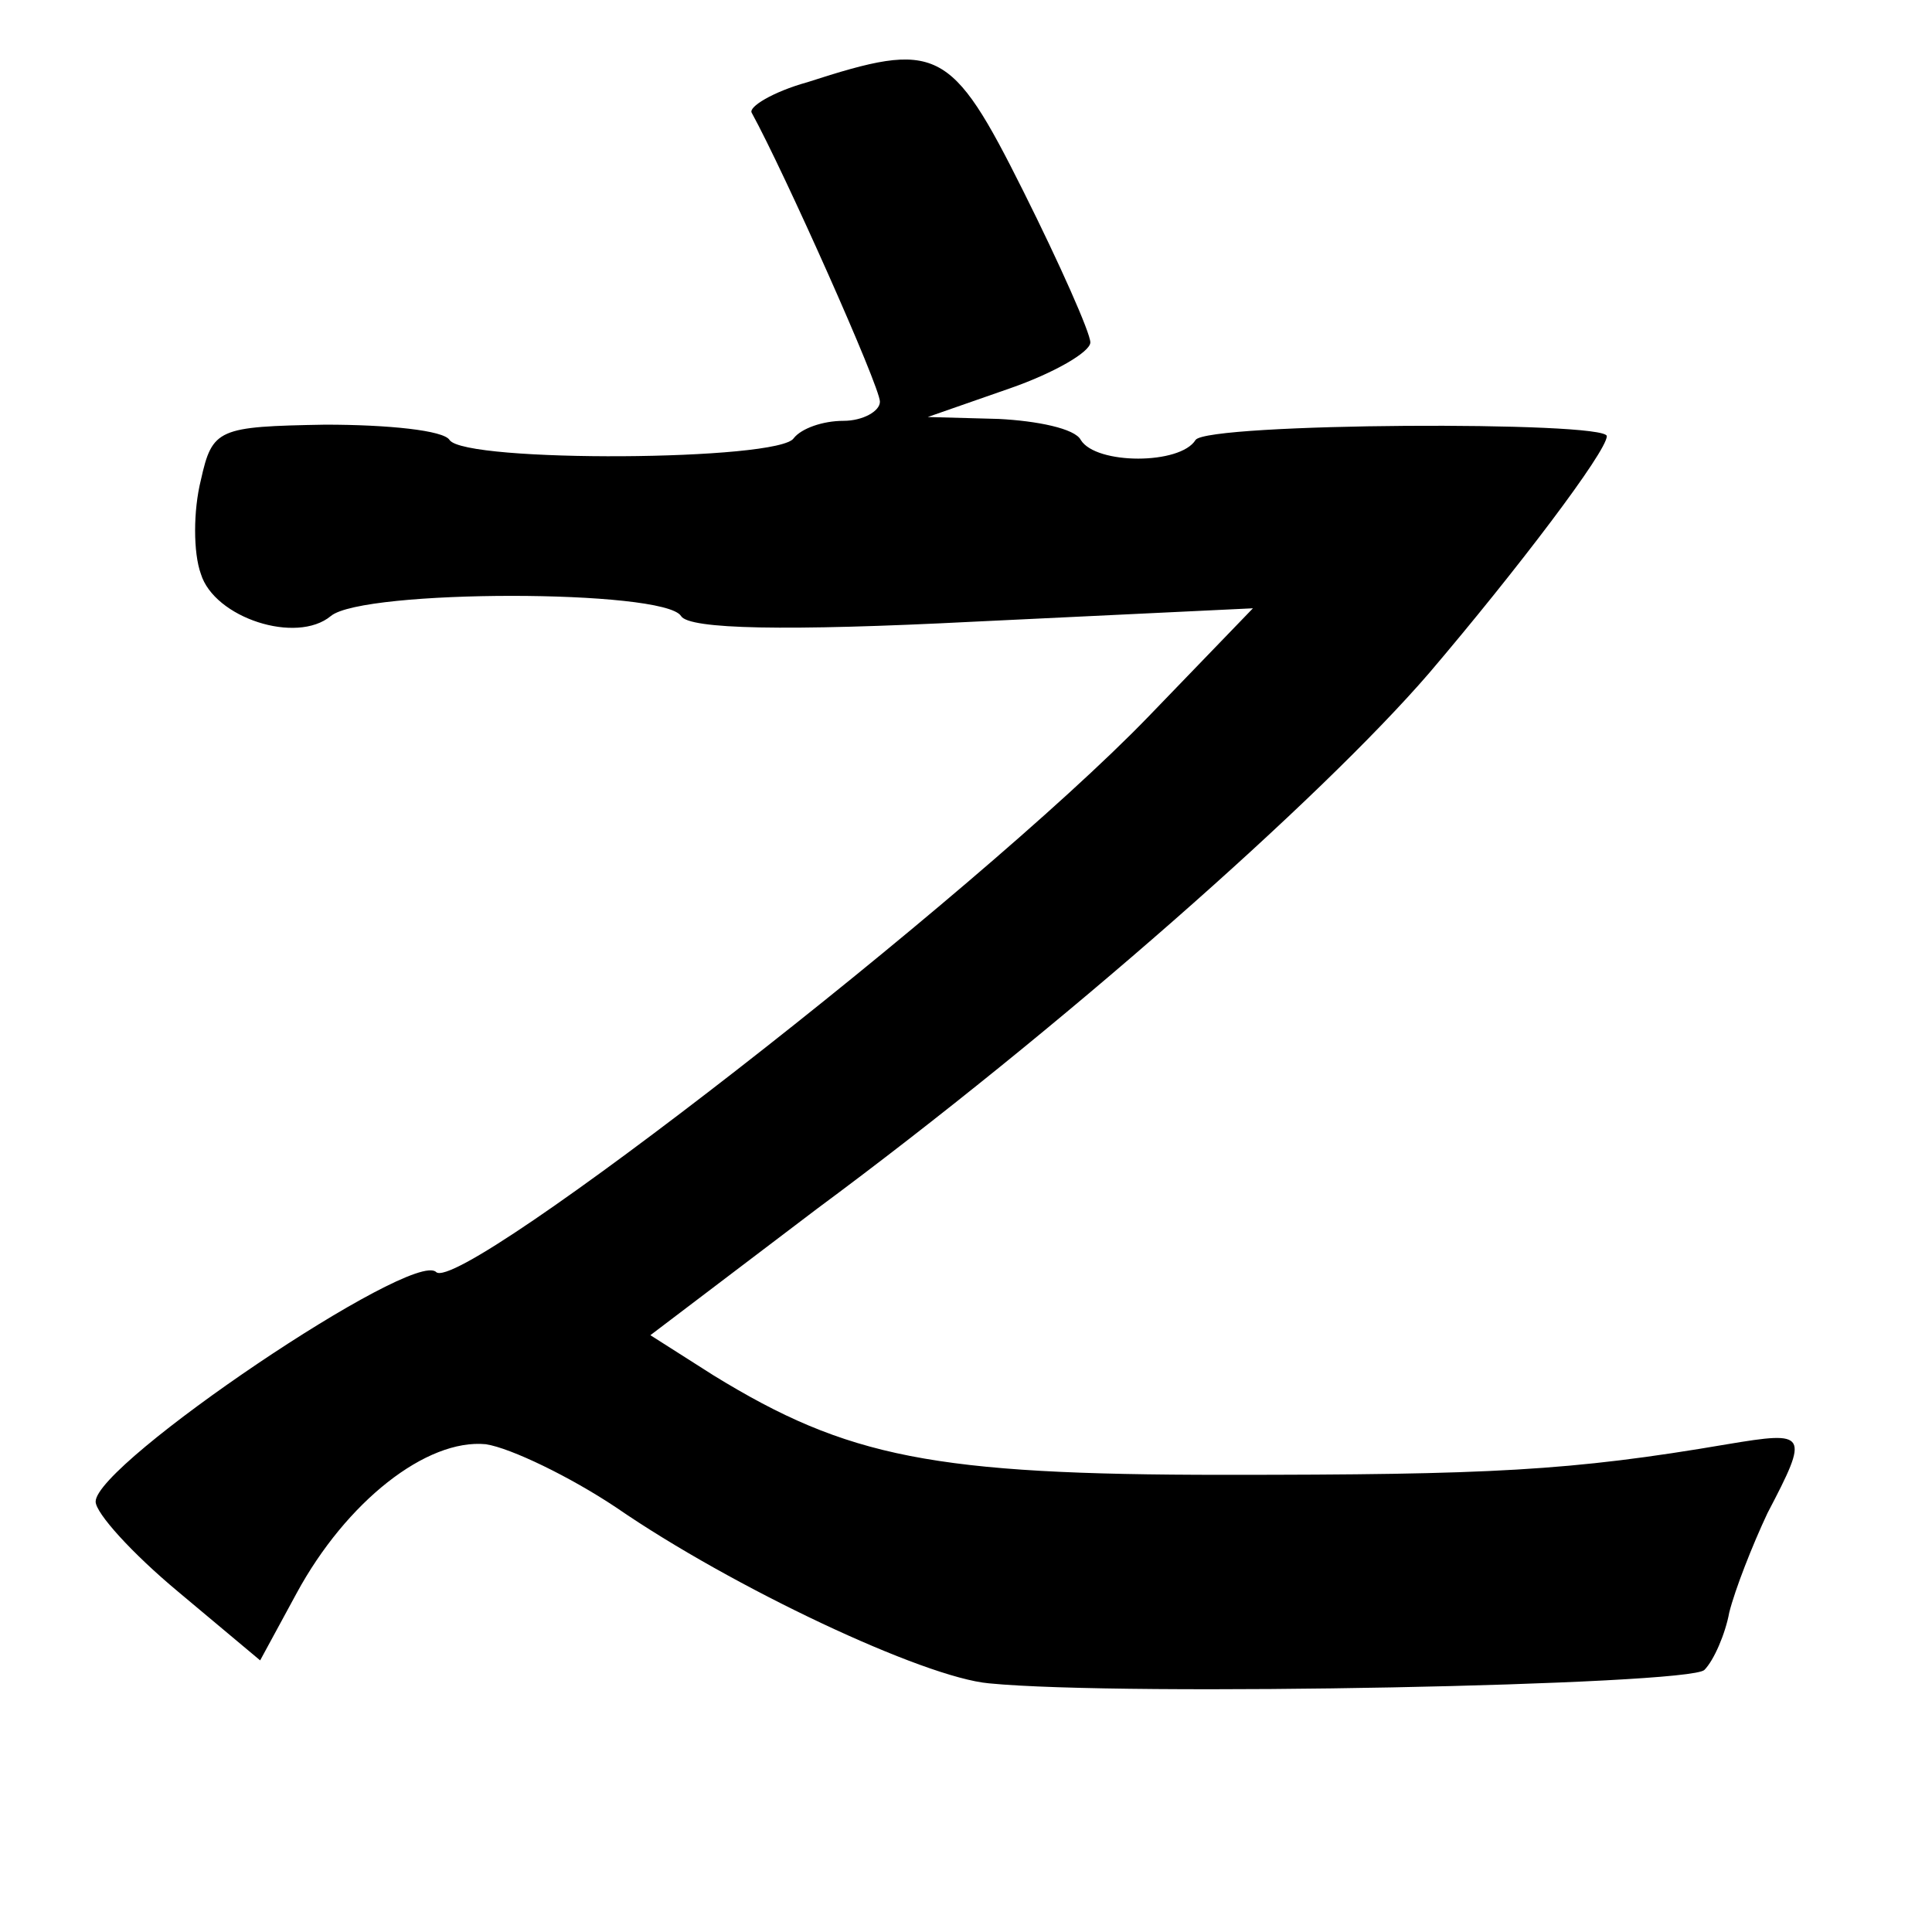 <?xml version="1.0" standalone="no"?>
<!DOCTYPE svg PUBLIC "-//W3C//DTD SVG 20010904//EN"
 "http://www.w3.org/TR/2001/REC-SVG-20010904/DTD/svg10.dtd">
<svg version="1.0" xmlns="http://www.w3.org/2000/svg"
 width="101pt" height="101pt" viewBox="0 0 101 101"
 preserveAspectRatio="xMidYMid meet">
<g transform="translate(0,101) scale(0.1,-0.1)"
fill="#000000" stroke="none">
<path d="M422 967 c-18 -5 -31 -13 -29 -16 17 -31 67 -143 67 -151 0 -5 -9
-10 -19 -10 -11 0 -22 -4 -26 -9 -7 -12 -172 -13 -180 -1 -3 5 -32 8 -65 8
-56 -1 -59 -2 -65 -29 -4 -16 -4 -38 0 -49 7 -23 50 -37 68 -22 17 14 174 14
183 0 4 -7 55 -8 153 -3 l146 7 -55 -57 c-90 -93 -359 -302 -372 -290 -12 12
-178 -100 -178 -120 0 -6 19 -27 43 -47 l43 -36 19 35 c26 48 68 81 99 78 13
-2 44 -17 68 -33 61 -42 161 -89 195 -92 71 -7 366 -1 374 7 5 5 11 19 13 30
3 12 12 35 20 52 22 42 21 43 -21 36 -82 -14 -124 -16 -263 -16 -152 0 -197 9
-267 52 l-33 21 87 66 c127 94 263 214 320 280 46 54 93 116 93 124 0 8 -209
7 -215 -2 -8 -13 -52 -13 -60 0 -3 6 -23 10 -43 11 l-37 1 43 15 c23 8 42 19
42 24 0 5 -16 41 -35 79 -38 76 -45 79 -113 57z"/>
</g>
</svg>
